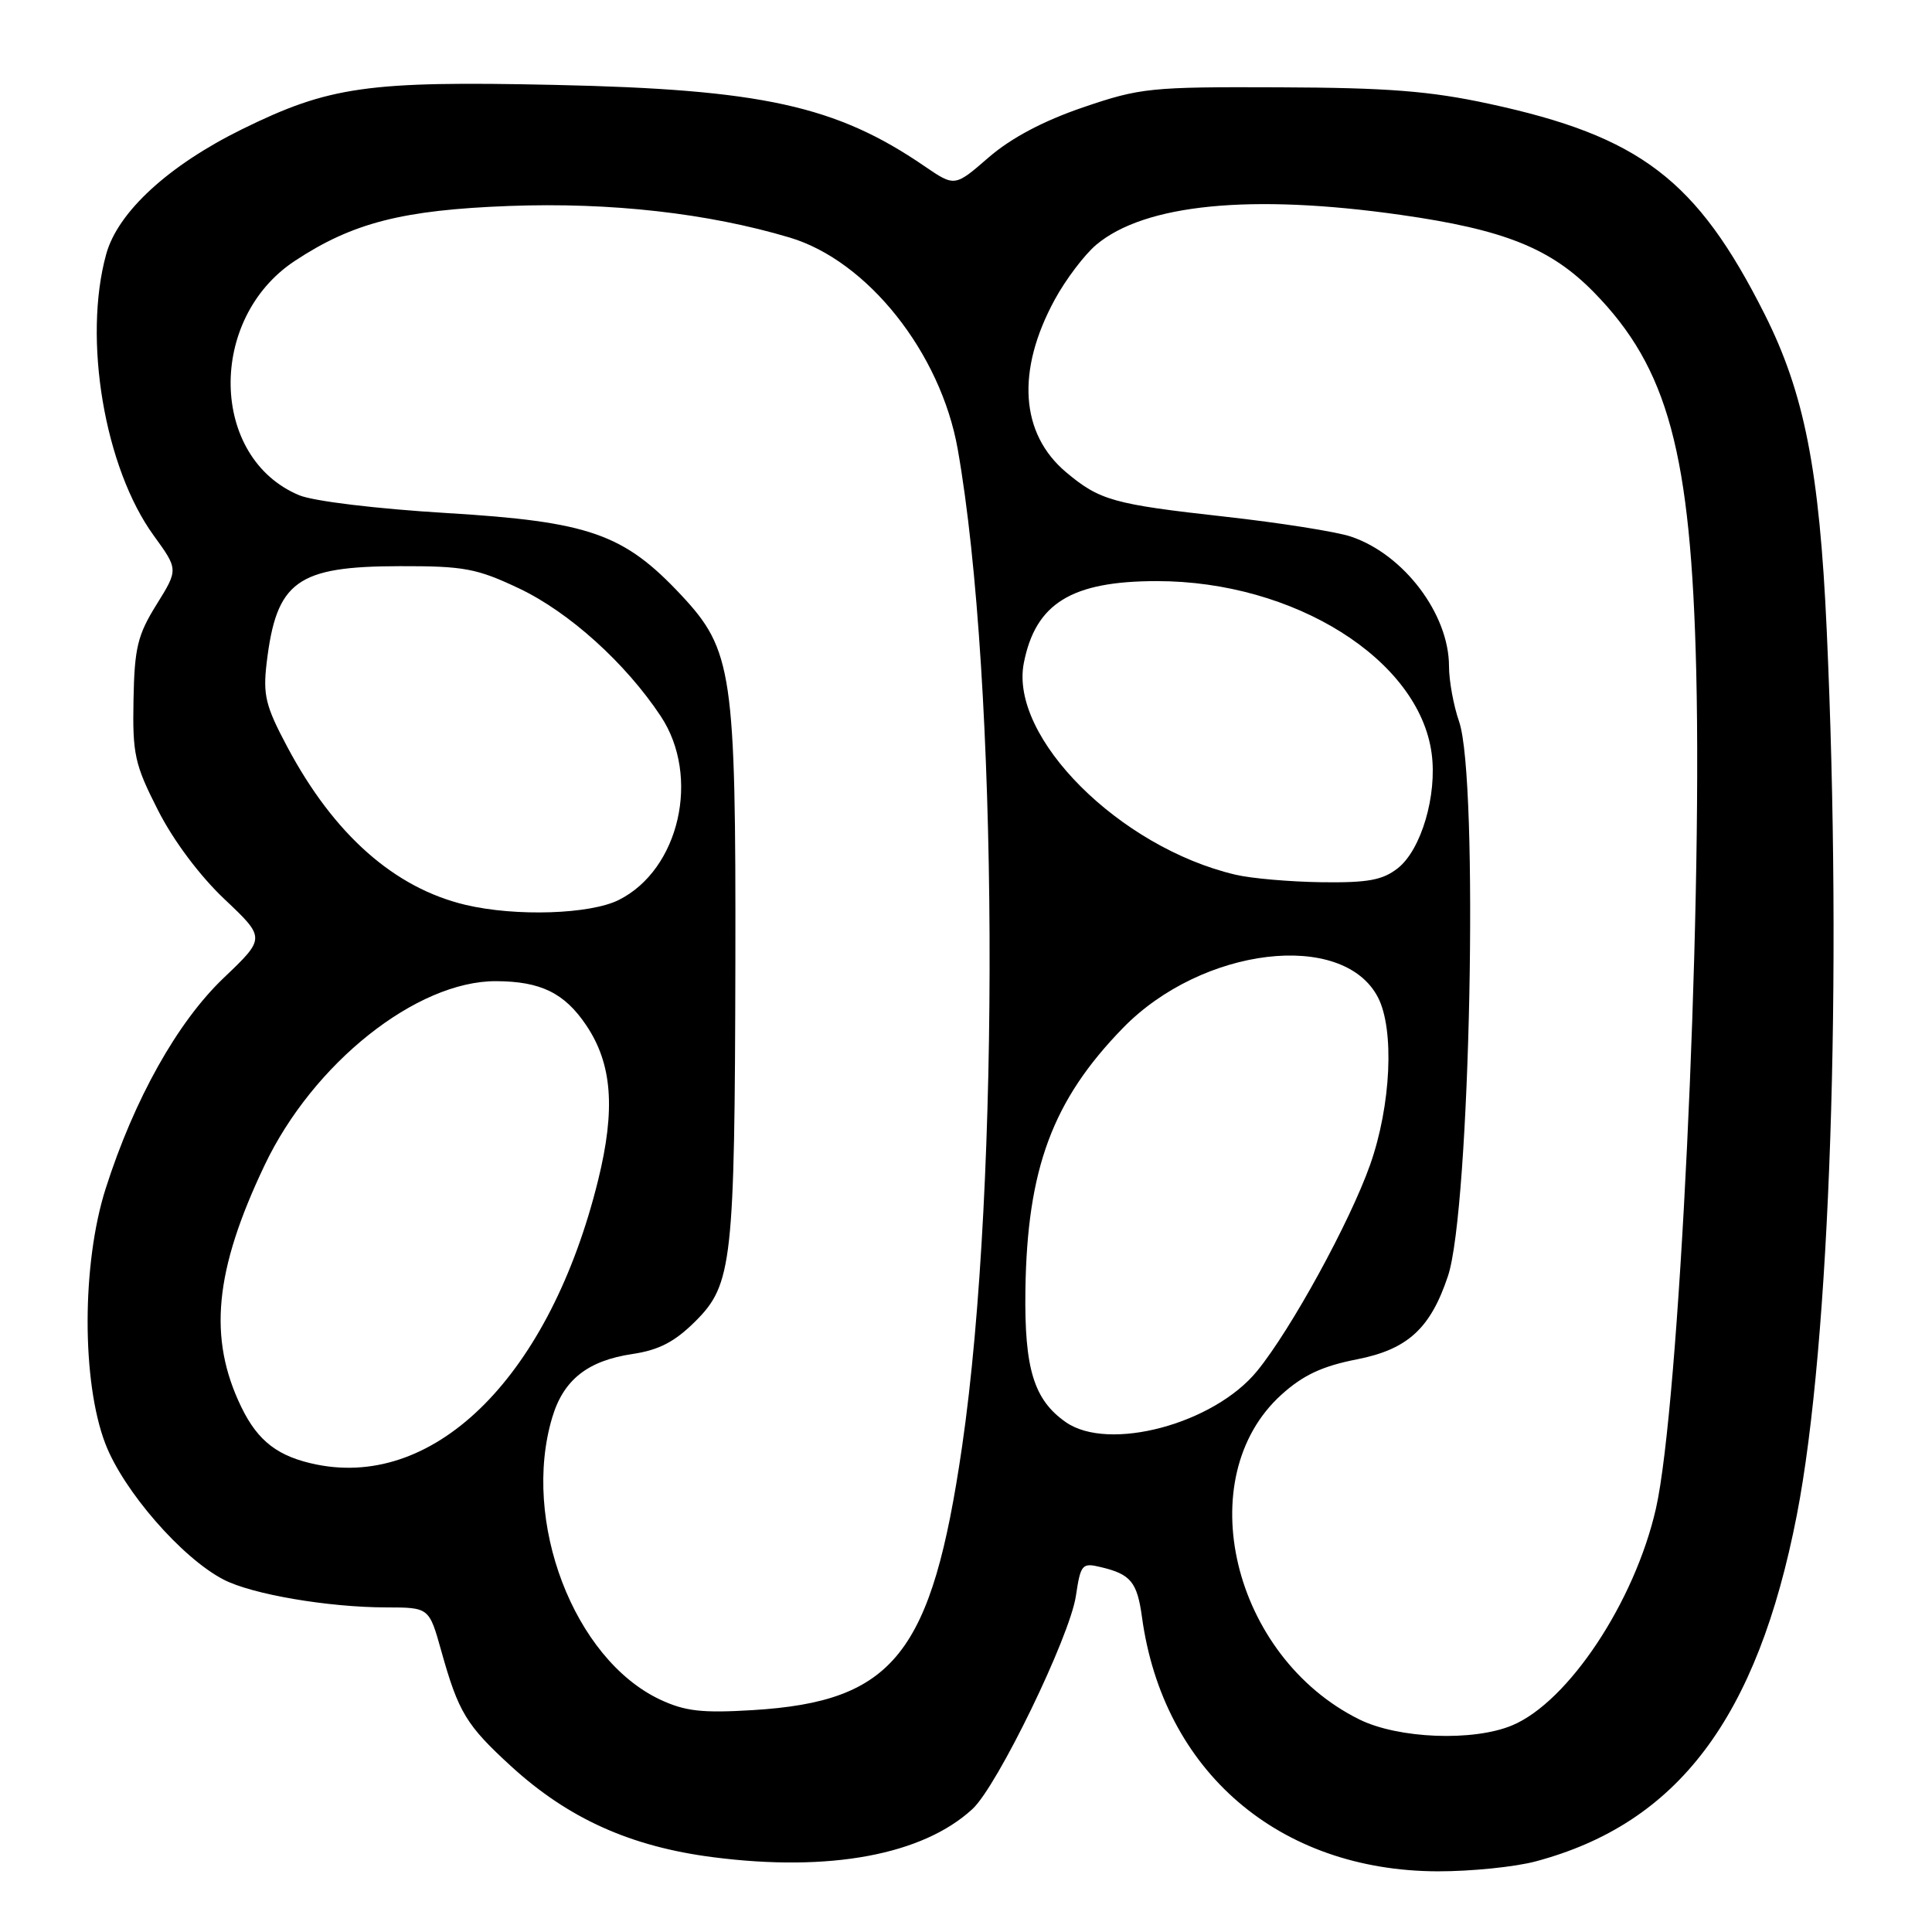 <?xml version="1.0" encoding="UTF-8" standalone="no"?>
<!DOCTYPE svg PUBLIC "-//W3C//DTD SVG 1.1//EN" "http://www.w3.org/Graphics/SVG/1.1/DTD/svg11.dtd" >
<svg xmlns="http://www.w3.org/2000/svg" xmlns:xlink="http://www.w3.org/1999/xlink" version="1.1" viewBox="0 0 256 256">
 <g >
 <path fill="currentColor"
d=" M 203.50 246.64 C 222.33 241.61 232.85 227.65 238.09 200.75 C 242.51 178.01 244.15 129.73 242.05 83.50 C 241.09 62.30 239.08 52.07 233.81 41.61 C 224.84 23.80 217.33 18.07 197.30 13.75 C 189.48 12.06 183.87 11.62 169.50 11.57 C 152.42 11.50 151.09 11.64 143.50 14.23 C 138.23 16.03 133.97 18.29 131.00 20.86 C 126.51 24.76 126.51 24.76 122.50 22.02 C 110.78 14.00 100.95 11.84 73.50 11.25 C 48.73 10.71 43.63 11.44 32.10 17.11 C 22.34 21.91 15.63 28.08 14.08 33.65 C 10.96 44.88 13.85 62.00 20.38 70.98 C 23.63 75.46 23.63 75.46 20.74 80.11 C 18.23 84.14 17.82 85.84 17.69 92.73 C 17.55 99.94 17.85 101.30 20.92 107.33 C 22.95 111.35 26.45 116.03 29.74 119.14 C 35.19 124.29 35.19 124.29 29.64 129.58 C 23.51 135.42 17.77 145.67 14.00 157.50 C 10.83 167.43 10.81 183.10 13.96 191.30 C 16.35 197.54 24.11 206.46 29.64 209.31 C 33.40 211.26 43.49 212.98 51.18 212.99 C 56.86 213.00 56.86 213.00 58.47 218.75 C 60.75 226.90 61.78 228.60 67.75 234.06 C 75.31 240.97 83.57 244.69 94.49 246.09 C 109.92 248.08 122.26 245.79 128.86 239.70 C 132.16 236.66 141.74 216.91 142.56 211.48 C 143.19 207.27 143.38 207.05 145.86 207.65 C 149.83 208.59 150.68 209.62 151.32 214.29 C 154.12 234.72 169.46 247.90 190.50 247.96 C 194.90 247.97 200.75 247.38 203.50 246.64 Z  M 180.11 227.83 C 163.29 219.50 157.62 195.80 169.81 184.79 C 172.67 182.21 175.20 181.02 179.80 180.12 C 186.52 178.80 189.54 176.04 191.86 169.09 C 194.82 160.28 195.96 103.22 193.34 95.62 C 192.60 93.49 192.00 90.19 192.00 88.28 C 192.00 81.37 186.00 73.44 179.00 71.10 C 177.07 70.45 169.57 69.27 162.31 68.46 C 147.55 66.82 145.71 66.31 141.26 62.57 C 135.19 57.46 134.64 49.12 139.75 39.72 C 141.21 37.03 143.69 33.76 145.25 32.44 C 151.67 27.04 165.76 25.65 185.58 28.47 C 199.32 30.42 205.50 32.90 211.21 38.74 C 221.04 48.78 224.07 60.01 224.76 88.95 C 225.56 122.53 222.48 186.42 219.42 199.89 C 216.61 212.24 207.81 225.51 200.37 228.62 C 195.21 230.78 185.28 230.39 180.11 227.83 Z  M 87.44 225.19 C 76.04 219.80 69.06 201.53 73.18 187.80 C 74.67 182.82 77.88 180.29 83.82 179.41 C 87.33 178.88 89.41 177.80 92.15 175.07 C 97.03 170.21 97.36 167.19 97.44 127.50 C 97.51 89.21 97.06 86.11 90.27 78.86 C 82.65 70.72 78.09 69.12 59.17 67.98 C 49.89 67.42 41.53 66.41 39.64 65.62 C 27.81 60.68 27.46 42.25 39.05 34.58 C 46.71 29.52 53.33 27.82 67.50 27.29 C 80.93 26.79 93.84 28.25 104.65 31.48 C 114.96 34.56 124.64 46.75 126.90 59.50 C 132.28 89.92 132.58 156.72 127.48 191.68 C 123.47 219.16 118.47 225.46 99.74 226.60 C 92.99 227.01 90.77 226.75 87.44 225.19 Z  M 42.00 194.07 C 36.87 193.04 34.19 191.00 31.98 186.45 C 27.55 177.32 28.41 168.37 35.06 154.40 C 41.48 140.89 55.20 129.98 65.72 130.01 C 71.64 130.03 74.79 131.57 77.67 135.84 C 81.12 140.96 81.58 146.95 79.25 156.40 C 72.91 182.07 57.91 197.24 42.00 194.07 Z  M 141.22 188.44 C 136.99 185.48 135.73 181.37 135.87 171.00 C 136.10 154.85 139.46 145.80 148.80 136.21 C 159.27 125.46 177.96 123.22 182.59 132.16 C 184.79 136.43 184.32 146.48 181.55 154.33 C 178.87 161.92 171.07 176.16 166.57 181.67 C 160.84 188.69 146.89 192.41 141.22 188.44 Z  M 61.73 119.91 C 52.28 117.68 44.26 110.60 38.08 98.99 C 35.19 93.57 34.83 92.11 35.33 87.86 C 36.62 77.00 39.32 75.04 53.00 75.02 C 61.47 75.00 63.18 75.32 68.76 77.96 C 75.40 81.10 82.89 87.86 87.56 94.91 C 92.85 102.90 90.03 115.23 81.99 119.25 C 78.19 121.15 68.37 121.47 61.73 119.91 Z  M 163.70 115.90 C 148.34 112.29 133.74 97.69 135.66 87.86 C 137.21 79.94 141.98 77.00 153.30 77.00 C 171.48 77.00 188.03 87.38 189.70 99.83 C 190.45 105.37 188.32 112.60 185.22 115.04 C 183.21 116.62 181.27 116.98 175.12 116.90 C 170.93 116.84 165.79 116.40 163.70 115.90 Z "/>
</g>
</svg>